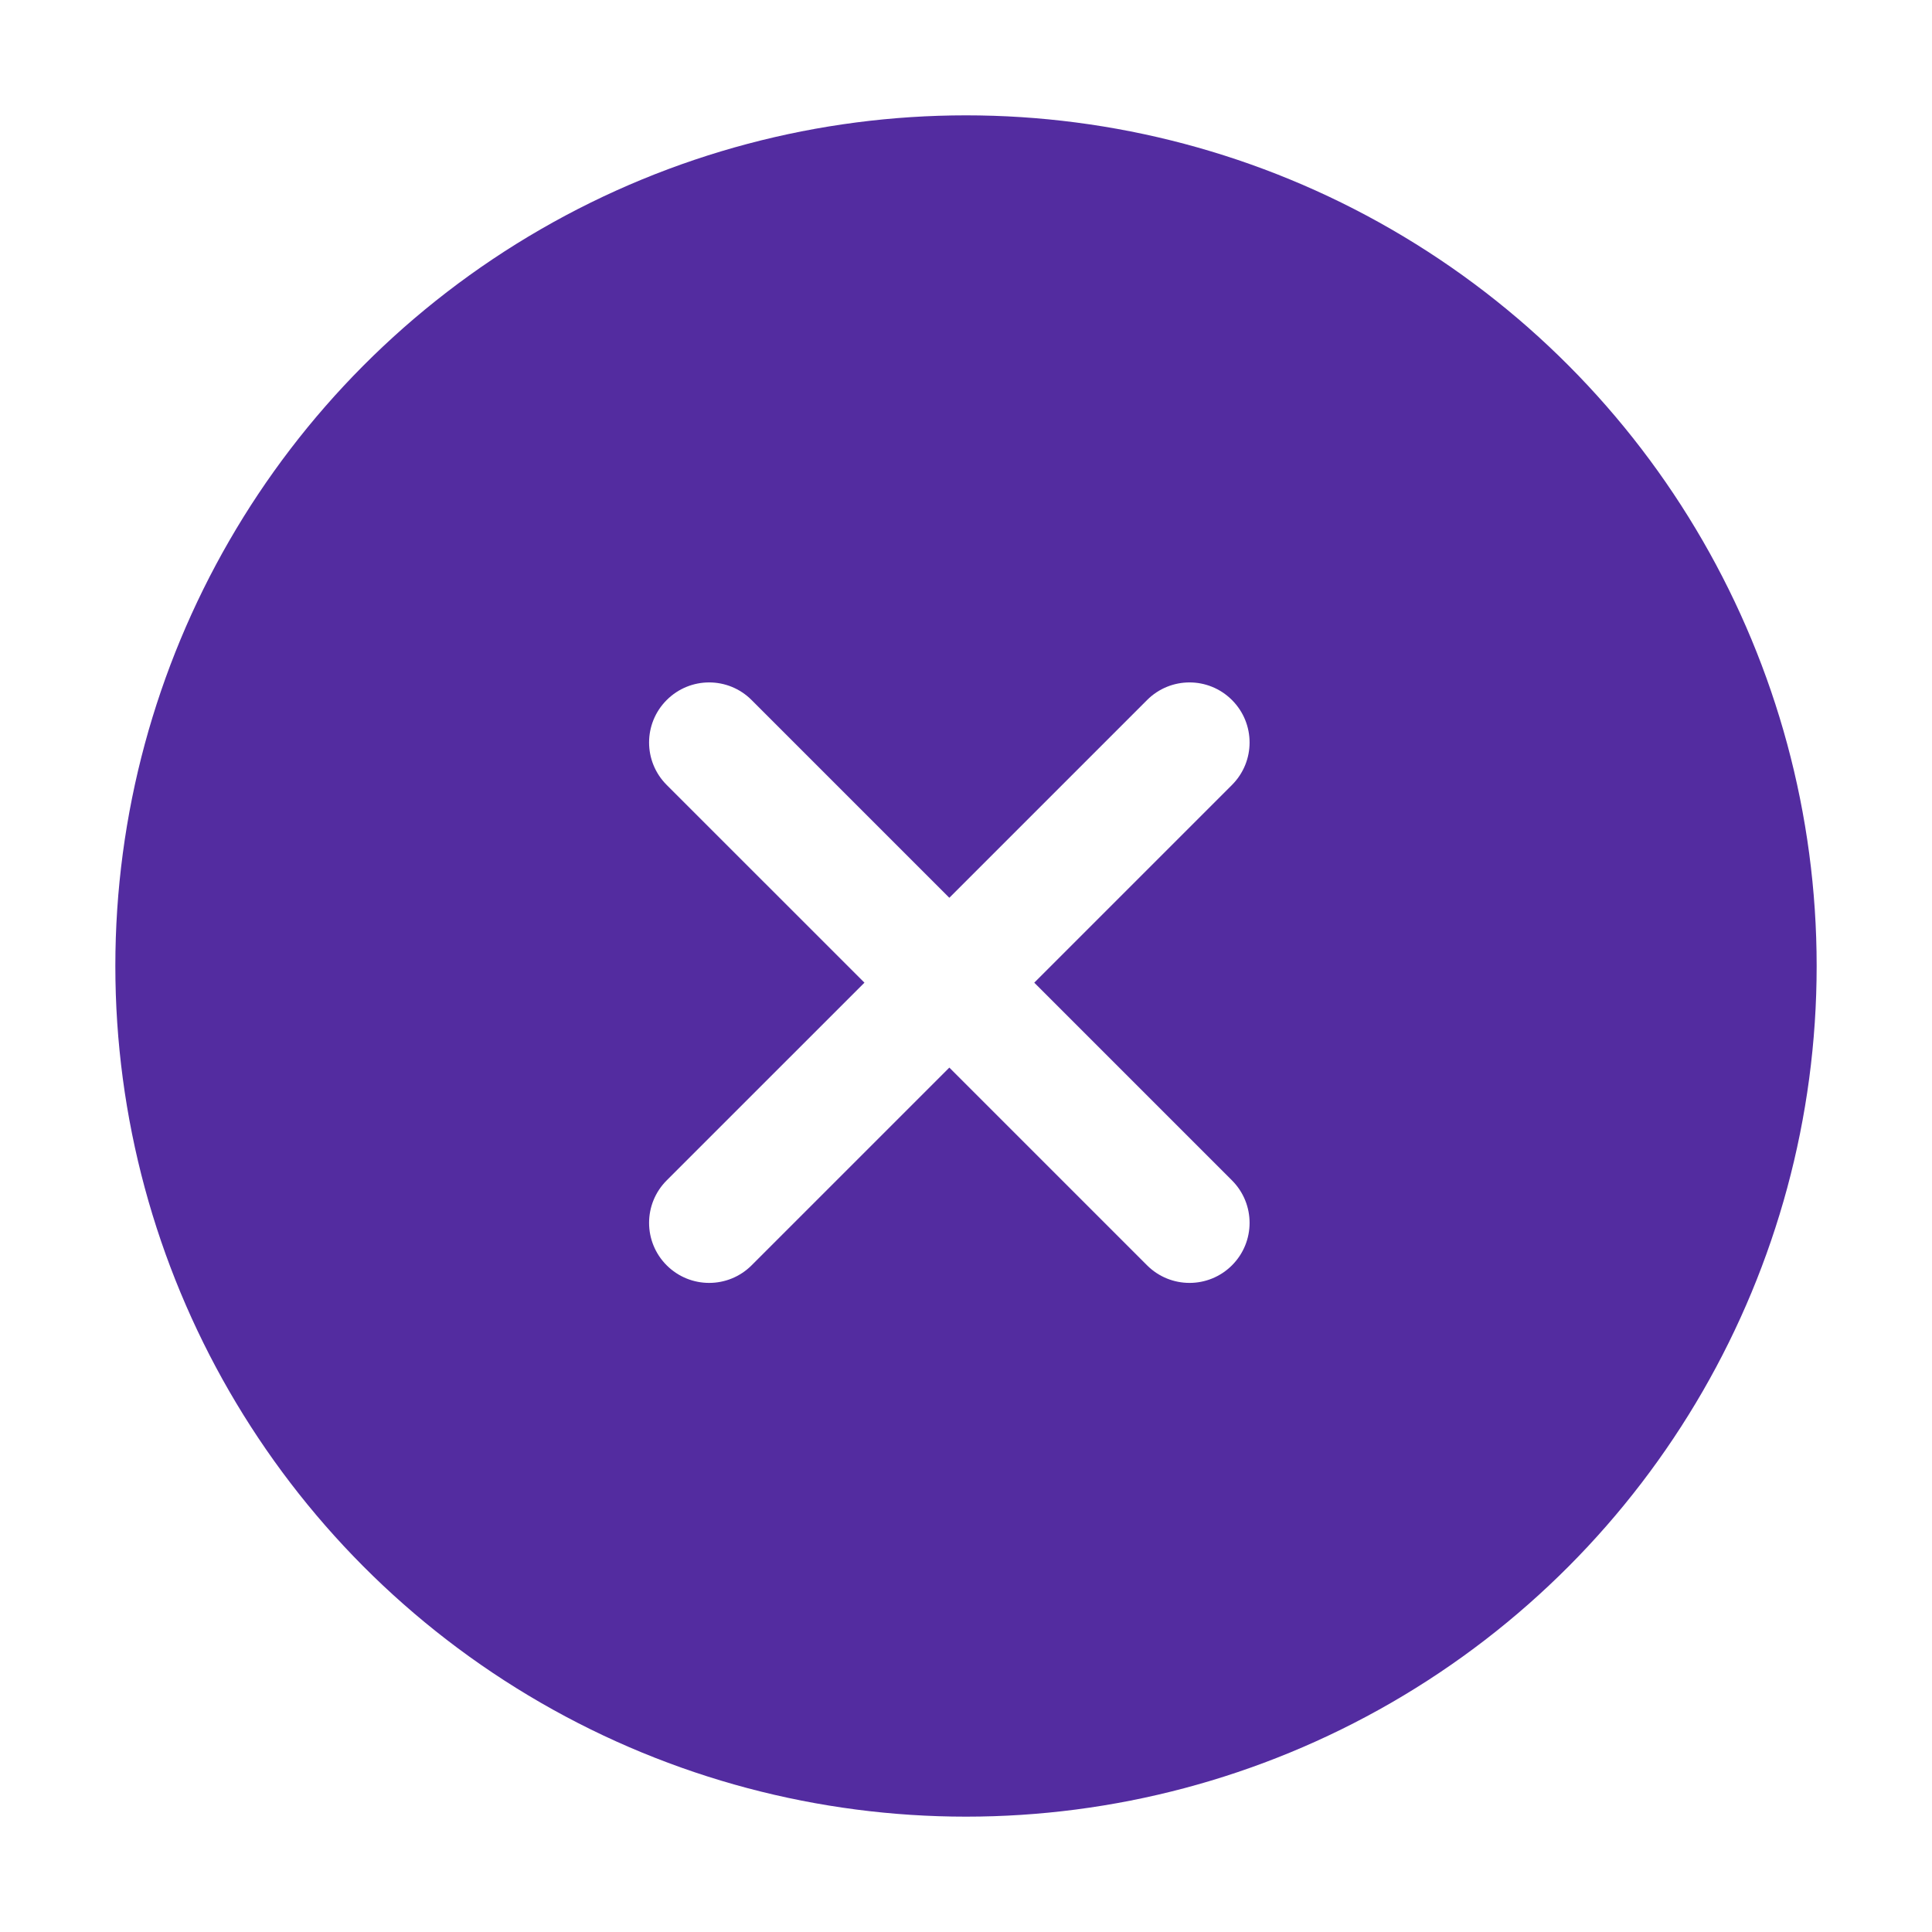 <svg width="67" height="67" viewBox="0 0 67 67" fill="none" xmlns="http://www.w3.org/2000/svg">
<g filter="url(#filter0_d_6637_26397)">
<circle cx="33.5" cy="32.5" r="29.5" fill="#532CA0"/>
<g clip-path="url(#clip0_6637_26397)">
<path d="M42.724 39.935C43.538 40.75 43.538 42.066 42.724 42.88C42.318 43.286 41.785 43.49 41.252 43.49C40.718 43.49 40.185 43.286 39.779 42.88L32.922 36.023L26.065 42.88C25.659 43.286 25.126 43.49 24.593 43.49C24.06 43.49 23.526 43.286 23.12 42.88C22.306 42.066 22.306 40.75 23.12 39.935L29.978 33.078L23.12 26.221C22.306 25.407 22.306 24.091 23.12 23.277C23.935 22.462 25.251 22.462 26.065 23.277L32.922 30.134L39.779 23.277C40.593 22.462 41.91 22.462 42.724 23.277C43.538 24.091 43.538 25.407 42.724 26.221L35.867 33.078L42.724 39.935Z" fill="white"/>
</g>
</g>
<defs>
<filter id="filter0_d_6637_26397" x="0" y="0" width="67" height="67" filterUnits="userSpaceOnUse" color-interpolation-filters="sRGB">
<feFlood flood-opacity="0" result="BackgroundImageFix"/>
<feColorMatrix in="SourceAlpha" type="matrix" values="0 0 0 0 0 0 0 0 0 0 0 0 0 0 0 0 0 0 127 0" result="hardAlpha"/>
<feOffset dy="1"/>
<feGaussianBlur stdDeviation="2"/>
<feColorMatrix type="matrix" values="0 0 0 0 0.008 0 0 0 0 0.02 0 0 0 0 0.125 0 0 0 0.3 0"/>
<feBlend mode="normal" in2="BackgroundImageFix" result="effect1_dropShadow_6637_26397"/>
<feBlend mode="normal" in="SourceGraphic" in2="effect1_dropShadow_6637_26397" result="shape"/>
</filter>
<clipPath id="clip0_6637_26397">
<rect width="52.059" height="52.059" fill="white" transform="translate(7.471 6.471)"/>
</clipPath>
</defs>
</svg>
